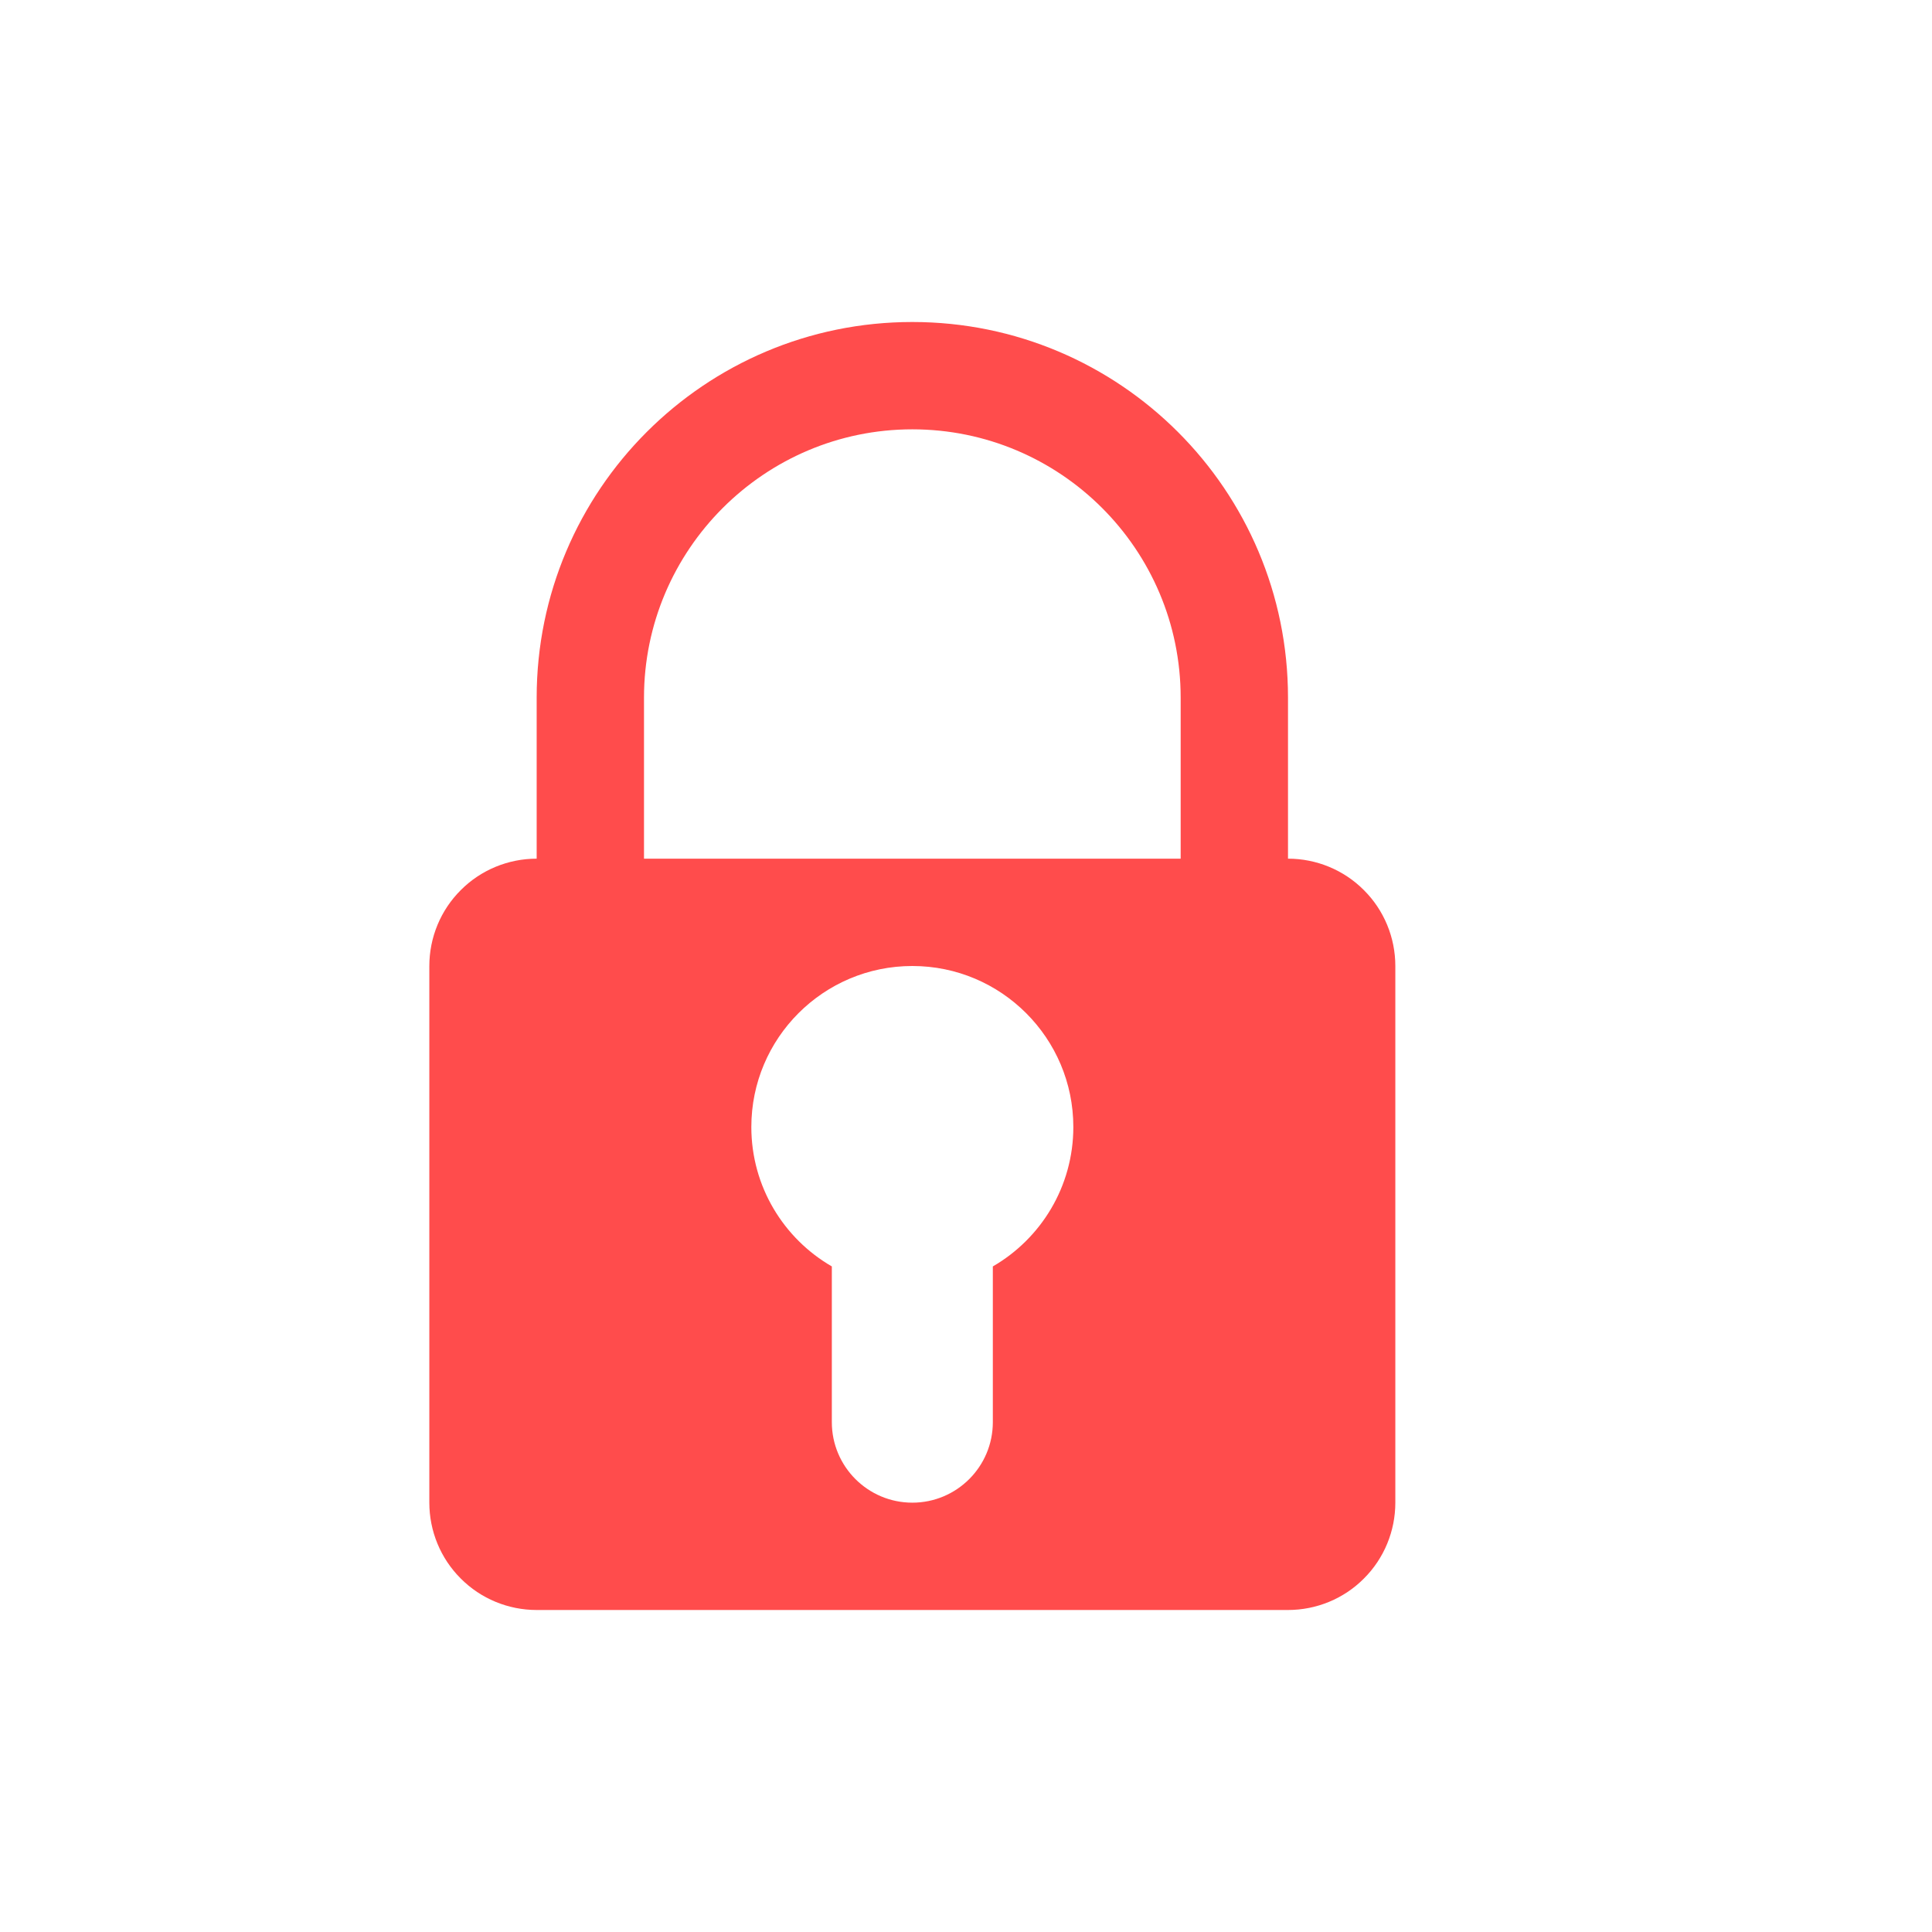 <?xml version="1.0" encoding="UTF-8" standalone="no"?>
<!DOCTYPE svg PUBLIC "-//W3C//DTD SVG 1.1//EN" "http://www.w3.org/Graphics/SVG/1.1/DTD/svg11.dtd">
<svg width="100%" height="100%" viewBox="0 0 18 18" version="1.1" xmlns="http://www.w3.org/2000/svg" xmlns:xlink="http://www.w3.org/1999/xlink" xml:space="preserve" xmlns:serif="http://www.serif.com/" style="fill-rule:evenodd;clip-rule:evenodd;stroke-linejoin:round;stroke-miterlimit:2;">
    <g transform="matrix(0.818,0,0,0.818,1.77636e-15,1.77636e-15)">
        <rect x="0" y="0" width="22" height="22" style="fill-opacity:0;"/>
    </g>
    <g>
        <path id="rect4488" d="M12,8C12.265,8 12.52,8.105 12.707,8.293C12.895,8.48 13,8.735 13,9L13,14C13,14.265 12.895,14.52 12.707,14.707C12.52,14.895 12.265,15 12,15L5,15C4.735,15 4.48,14.895 4.293,14.707C4.105,14.52 4,14.265 4,14L4,9C4,8.735 4.105,8.48 4.293,8.293C4.48,8.105 4.735,8 5,8L5,6.5C5,4.567 6.567,3 8.5,3C10.433,3 12,4.567 12,6.5L12,8ZM6,8L11,8L11,6.5C11,5.117 9.878,4 8.5,4C7.122,4 6,5.122 6,6.5L6,8ZM7.75,11.799L7.75,13.25C7.75,13.664 8.086,14 8.5,14C8.914,14 9.25,13.664 9.25,13.25L9.25,11.799C9.698,11.54 10,11.055 10,10.5C10,9.672 9.328,9 8.5,9C7.672,9 7,9.672 7,10.5C7,11.055 7.302,11.54 7.75,11.799Z" style="fill:rgb(255,76,76);"/>
    </g>
</svg>
